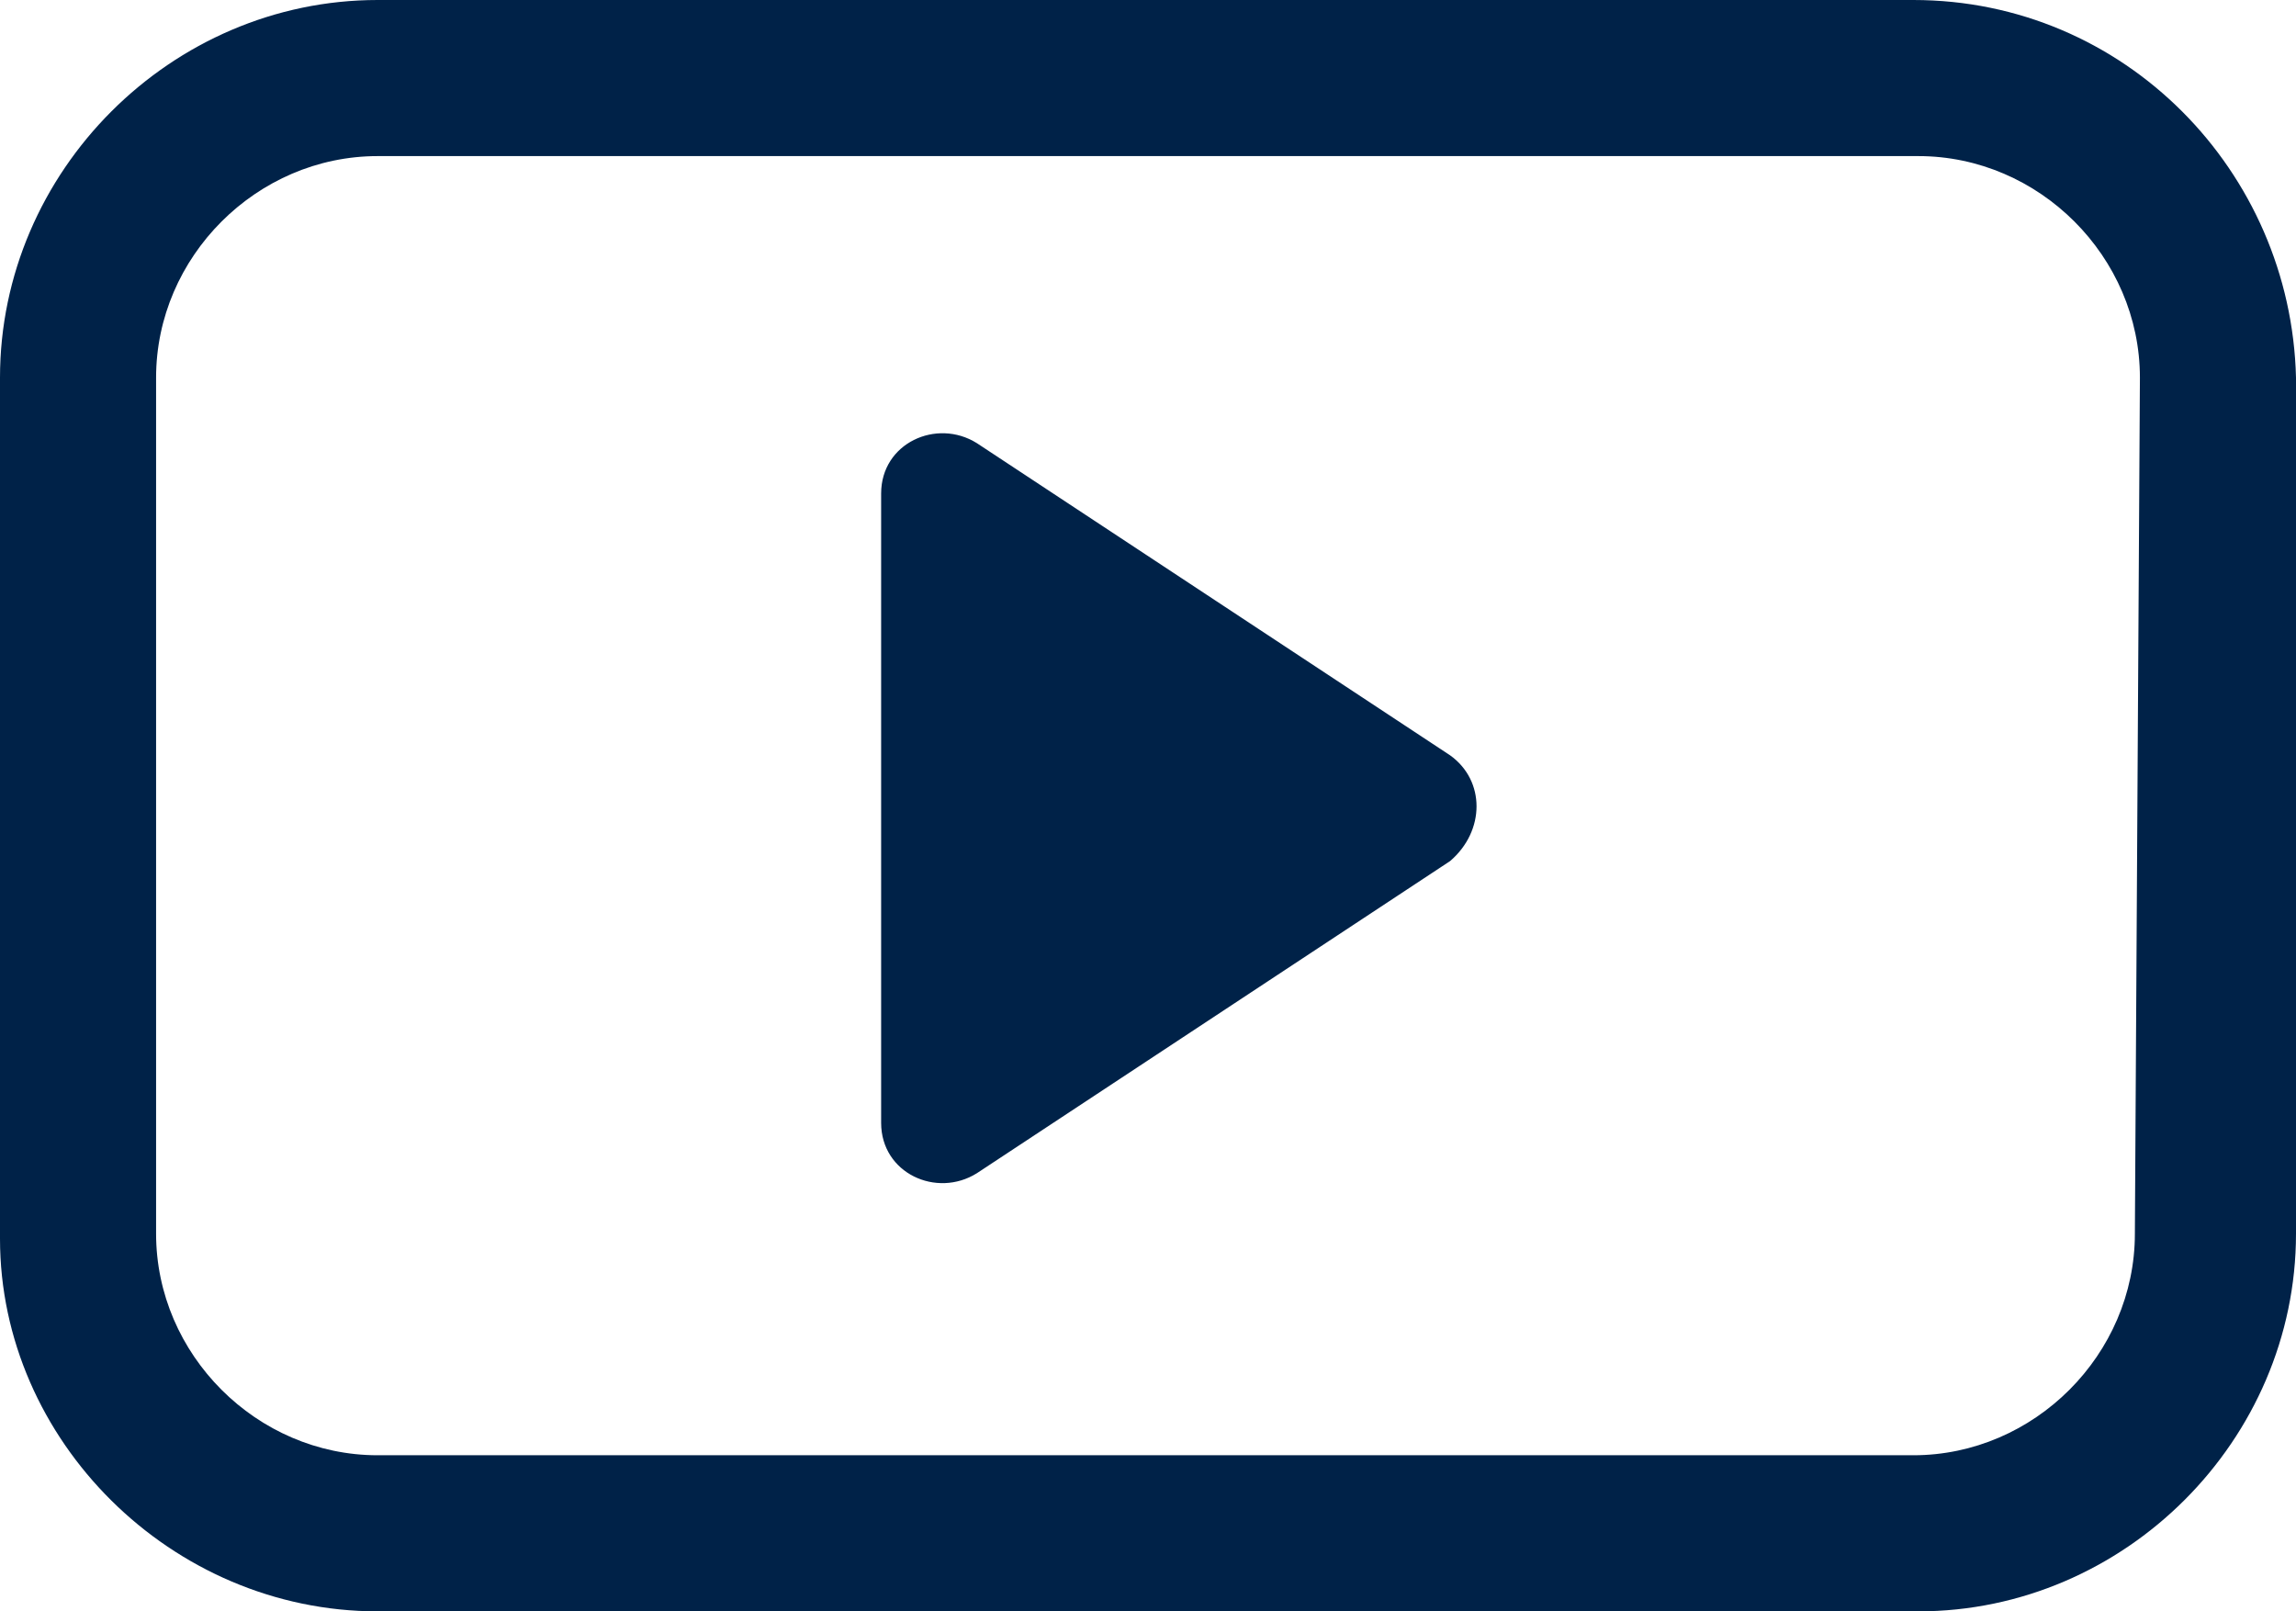 <?xml version="1.0" encoding="utf-8"?>
<!-- Generator: Adobe Illustrator 23.0.1, SVG Export Plug-In . SVG Version: 6.00 Build 0)  -->
<svg version="1.1" id="Layer_1" xmlns="http://www.w3.org/2000/svg" xmlns:xlink="http://www.w3.org/1999/xlink" x="0px" y="0px"
	 viewBox="0 0 45.6 32" style="enable-background:new 0 0 45.6 32;" xml:space="preserve">
<style type="text/css">
	.st0{fill:#002248;}
</style>
<g>
	<path class="st0" d="M38,0H7.5C3.4,0,0,3.4,0,7.5v17.1C0,28.6,3.4,32,7.5,32h30.6c4.1,0,7.5-3.4,7.5-7.5V7.5C45.5,3.4,42.2,0,38,0z
		 M42.4,24.5c0,2.4-2,4.4-4.4,4.4H7.5c-2.4,0-4.4-2-4.4-4.4V7.5c0-2.4,2-4.4,4.4-4.4h30.6c2.4,0,4.4,2,4.4,4.4L42.4,24.5L42.4,24.5z
		"/>
	<path class="st0" d="M28.8,15l-9.4-6.2c-0.8-0.5-1.9,0-1.9,1v12.5c0,1,1.1,1.5,1.9,1l9.4-6.2C29.5,16.5,29.5,15.5,28.8,15z"/>
</g>
</svg>
